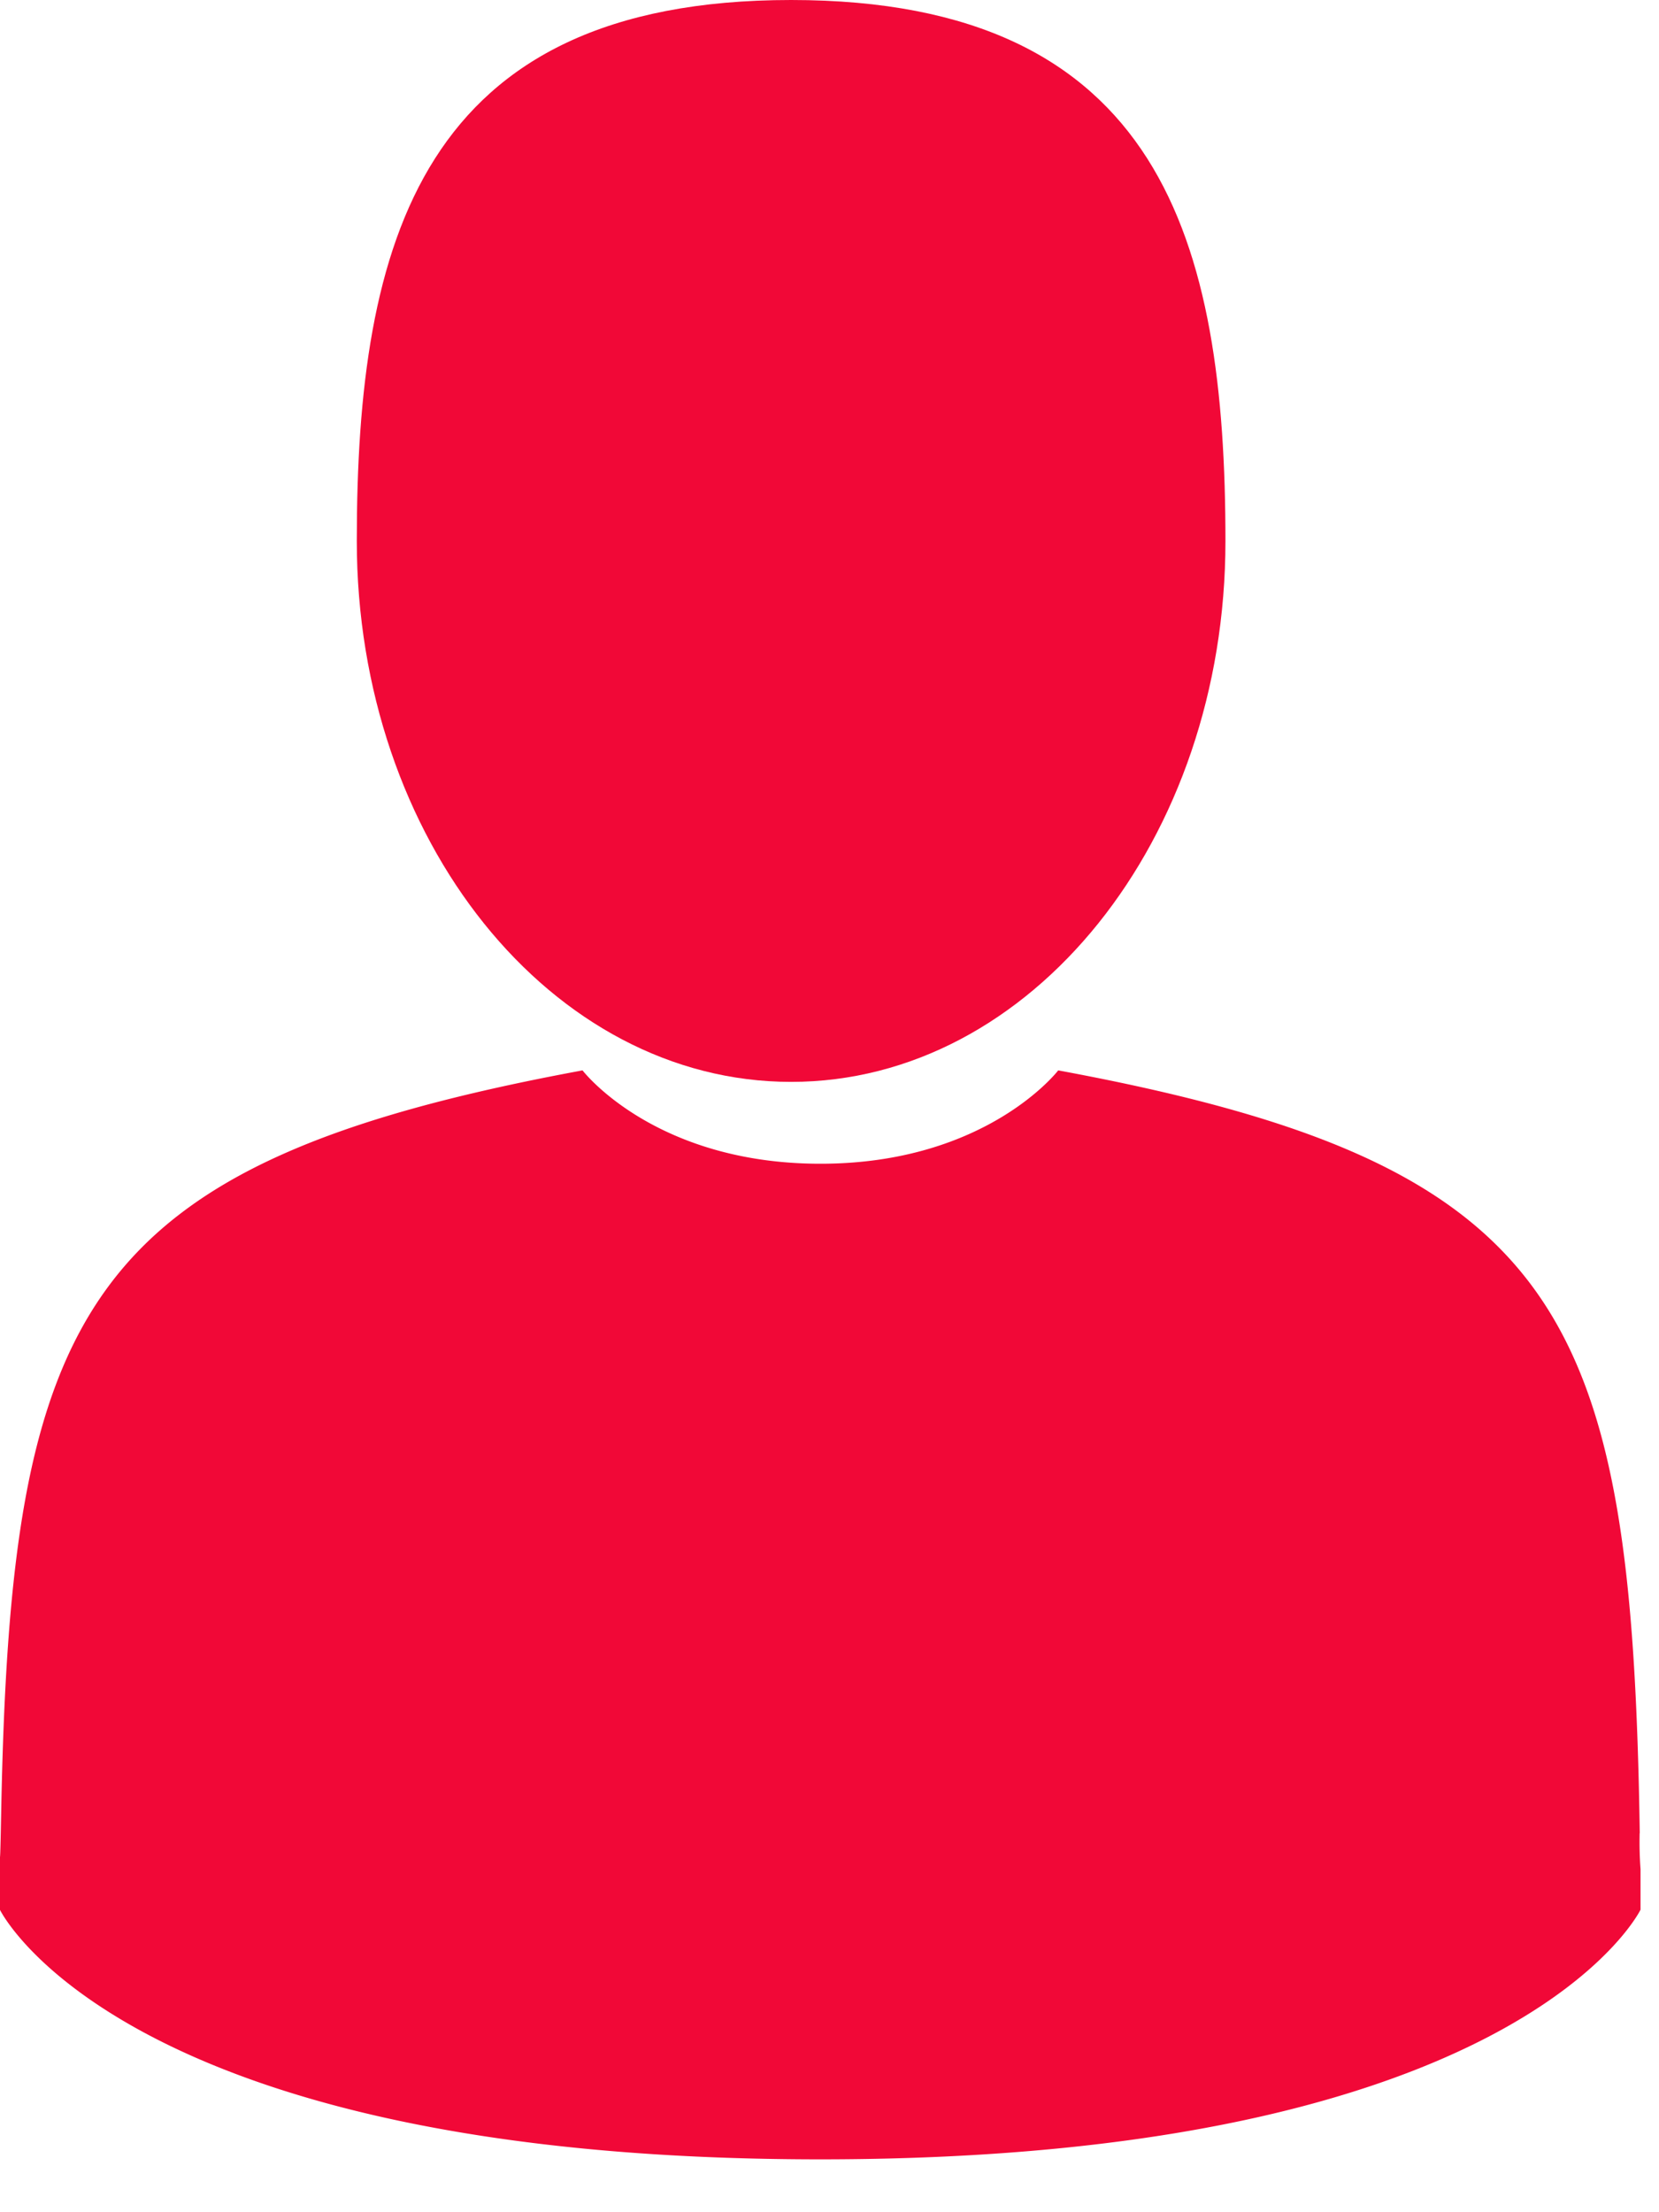 <svg xmlns="http://www.w3.org/2000/svg" width="15" height="20" viewBox="0 0 15 20">
    <g fill="#F10837" fill-rule="evenodd">
        <path d="M7.153 9.781c2.169 0 3.927-2.19 3.927-4.89C11.08 2.19 10.503 0 7.153 0S3.226 2.19 3.226 4.89c0 2.702 1.758 4.891 3.927 4.891z"/>
        <path d="M14.826 16.572c-.072-4.705-.672-6.046-5.258-6.895 0 0-.646.844-2.15.844-1.505 0-2.151-.844-2.151-.844C.73 10.517.095 11.837.01 16.42c-.007.374-.01.394-.011.35v.495s1.092 2.257 7.417 2.257c6.325 0 7.417-2.257 7.417-2.257v-.366a3.32 3.32 0 0 1-.008-.326z"/>
    </g>
</svg>
